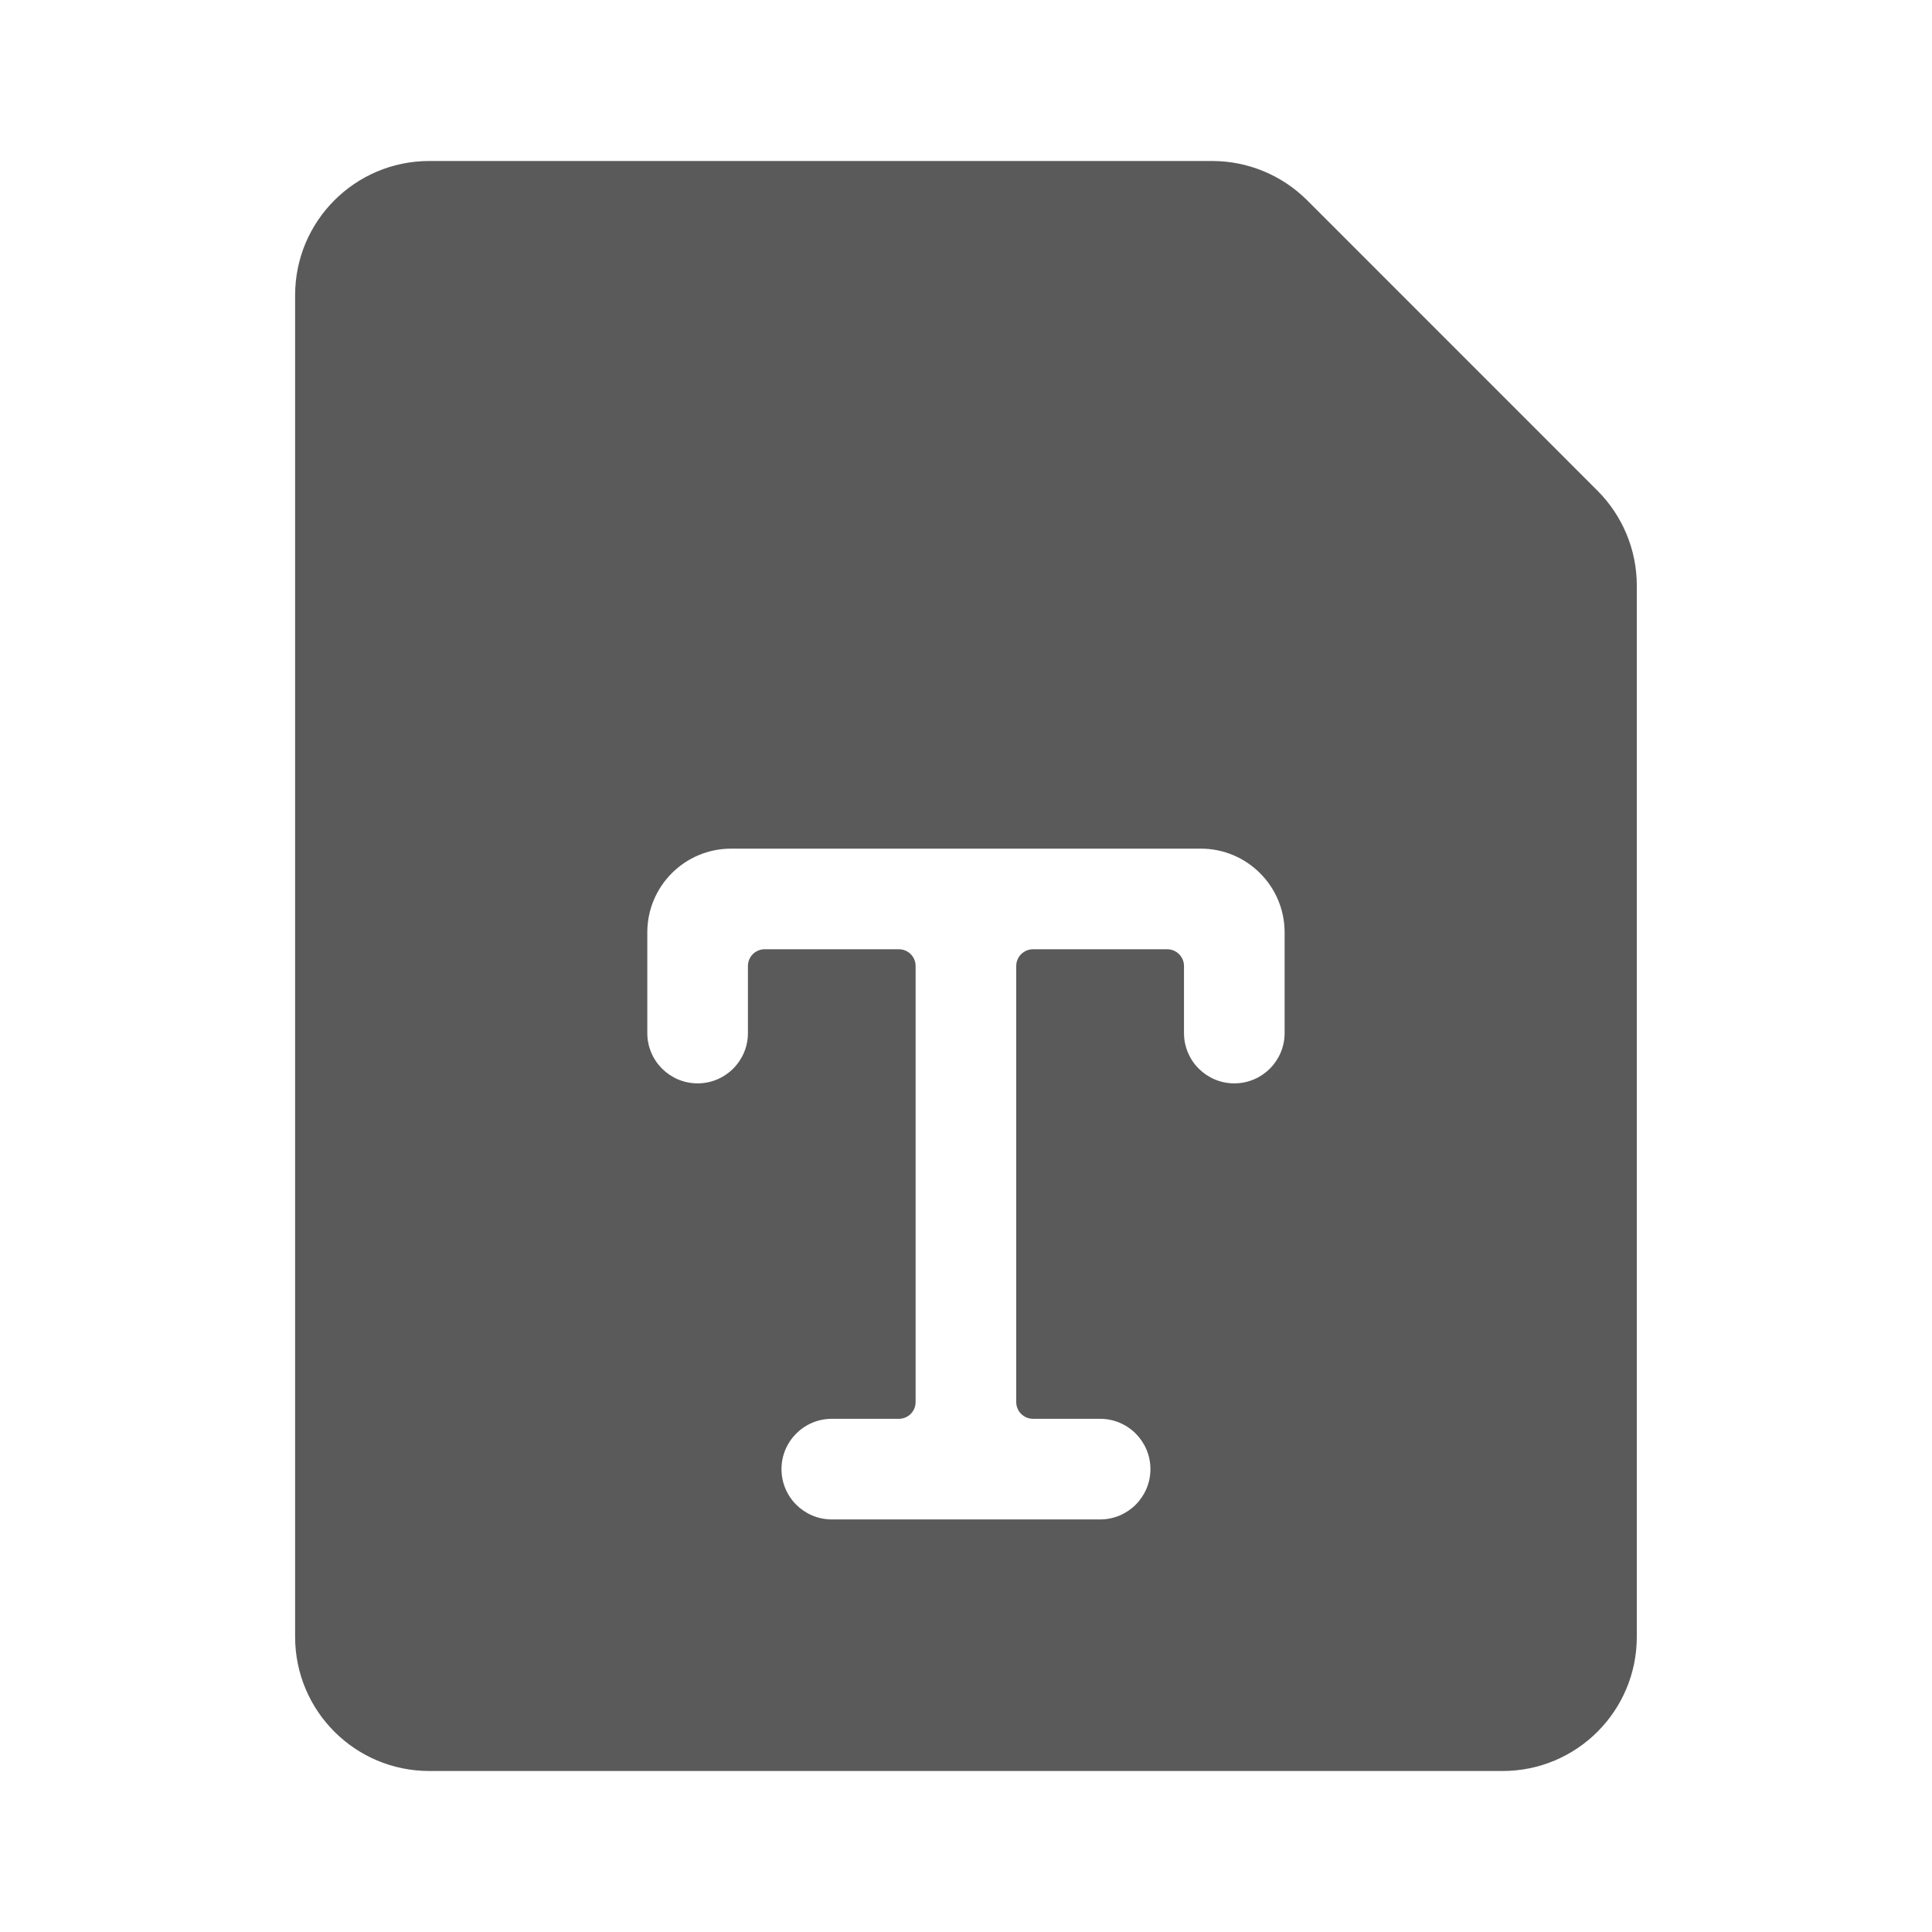 <svg width="24" height="24" viewBox="0 0 24 24" fill="none" xmlns="http://www.w3.org/2000/svg">
<g id="design_file_text">
<path id="Shape" fill-rule="evenodd" clip-rule="evenodd" d="M19.844 6.095L16.238 2.488C15.925 2.176 15.501 2 15.059 2H5.333C4.412 2 3.666 2.746 3.666 3.667V20.333C3.666 21.254 4.412 22 5.333 22H18.666C19.587 22 20.333 21.254 20.333 20.333V7.274C20.333 6.832 20.157 6.408 19.844 6.095ZM15.958 12.833C15.958 13.178 15.678 13.458 15.333 13.458C14.988 13.458 14.708 13.178 14.708 12.833V12C14.708 11.885 14.614 11.792 14.499 11.792H12.833C12.718 11.792 12.624 11.885 12.624 12V17.417C12.624 17.532 12.718 17.625 12.833 17.625H13.666C14.011 17.625 14.291 17.905 14.291 18.25C14.291 18.595 14.011 18.875 13.666 18.875H10.333C9.988 18.875 9.708 18.595 9.708 18.25C9.708 17.905 9.988 17.625 10.333 17.625H11.166C11.281 17.625 11.374 17.532 11.374 17.417V12C11.374 11.885 11.281 11.792 11.166 11.792H9.499C9.384 11.792 9.291 11.885 9.291 12V12.833C9.291 13.178 9.011 13.458 8.666 13.458C8.321 13.458 8.041 13.178 8.041 12.833V11.583C8.041 11.008 8.507 10.542 9.083 10.542H14.916C15.491 10.542 15.958 11.008 15.958 11.583V12.833Z" fill="#5A5A5A"/>
</g>
</svg>

